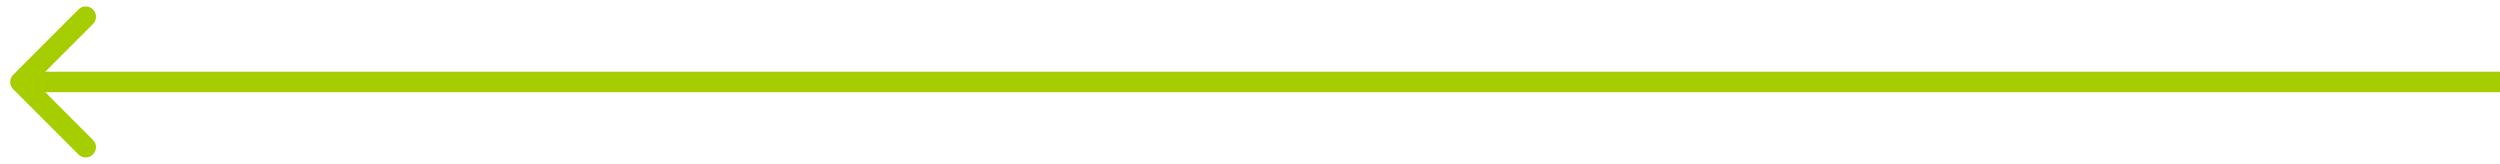 <svg width="122" height="8" fill="none" xmlns="http://www.w3.org/2000/svg"><path d="M.646 3.646a.5.5 0 000 .708l3.182 3.182a.5.5 0 10.708-.708L1.707 4l2.829-2.828a.5.5 0 00-.708-.708L.646 3.646zM122 3.5H1v1h121v-1z" fill="#A5CD00"/></svg>